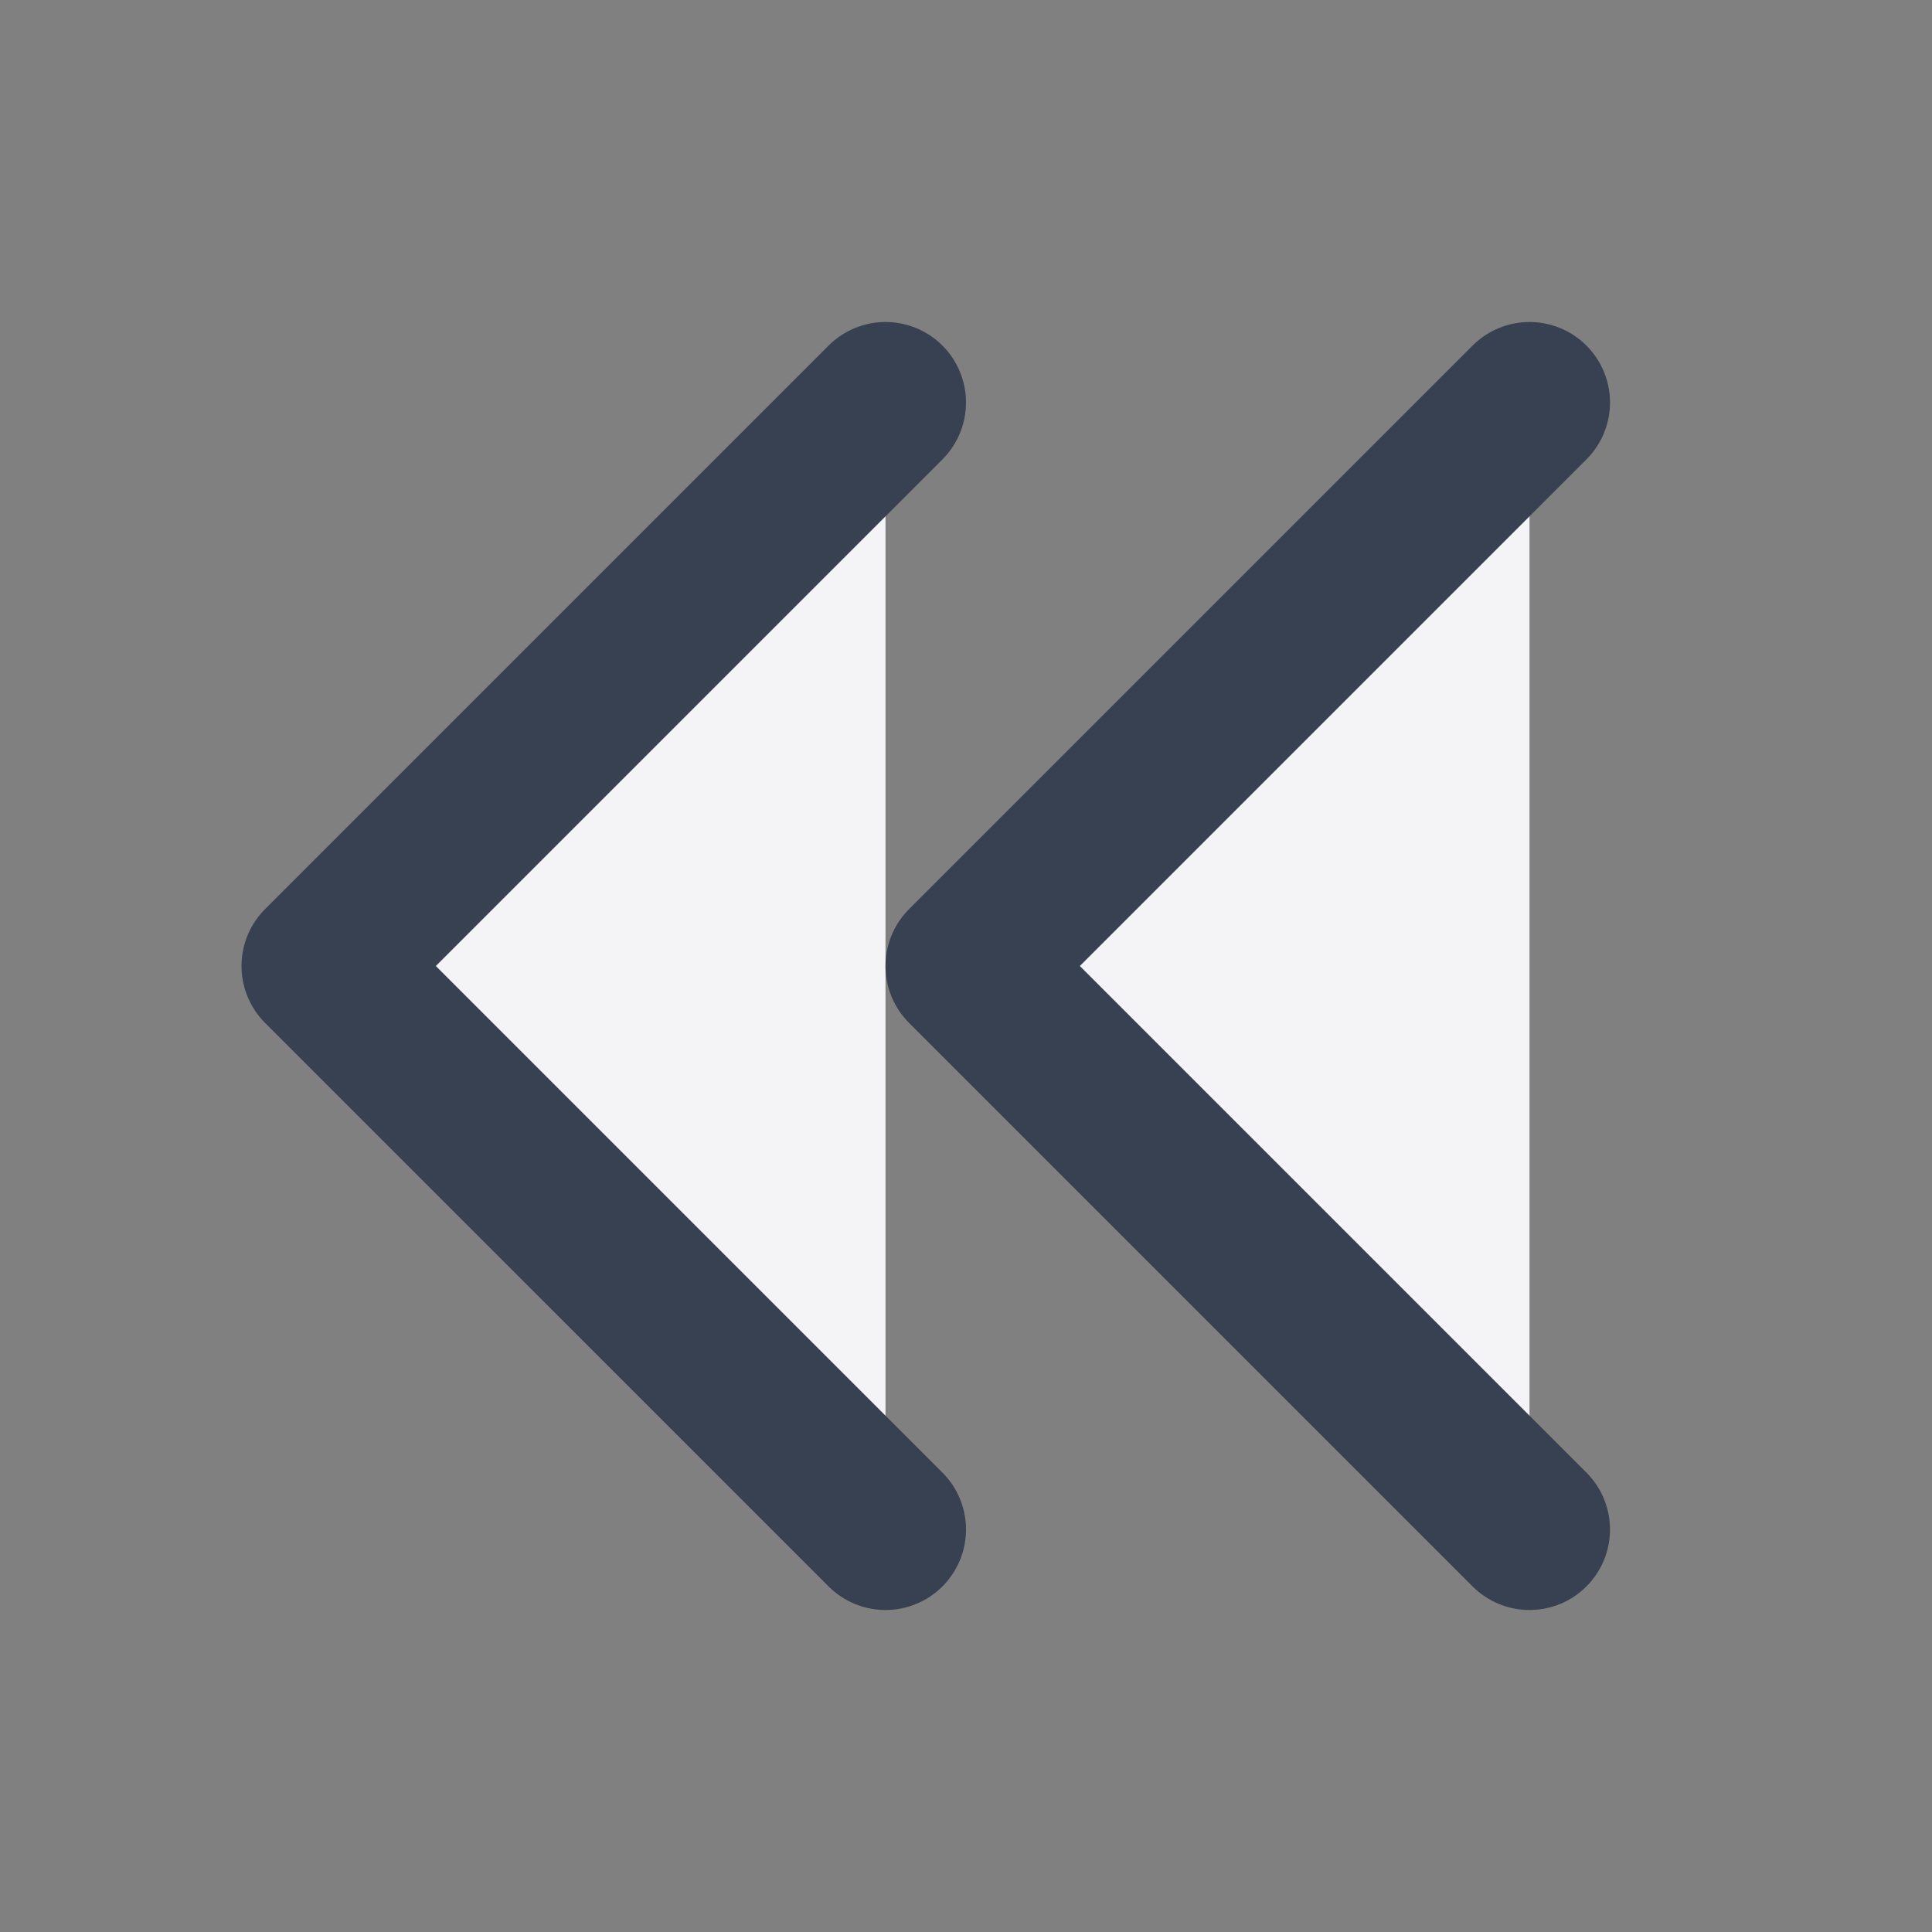 <svg width="24" height="24" viewBox="0 0 24 24" fill="#f4f4f7"
    xmlns="http://www.w3.org/2000/svg">
    <rect x="0" y="0" width="24" height="24" fill="#808080" stroke="none"/>
    <path d="M11 19L4 12L11 5M19 19L12 12L19 5" stroke="#374151" stroke-width="2" stroke-linecap="round" stroke-linejoin="round"/>
</svg>
